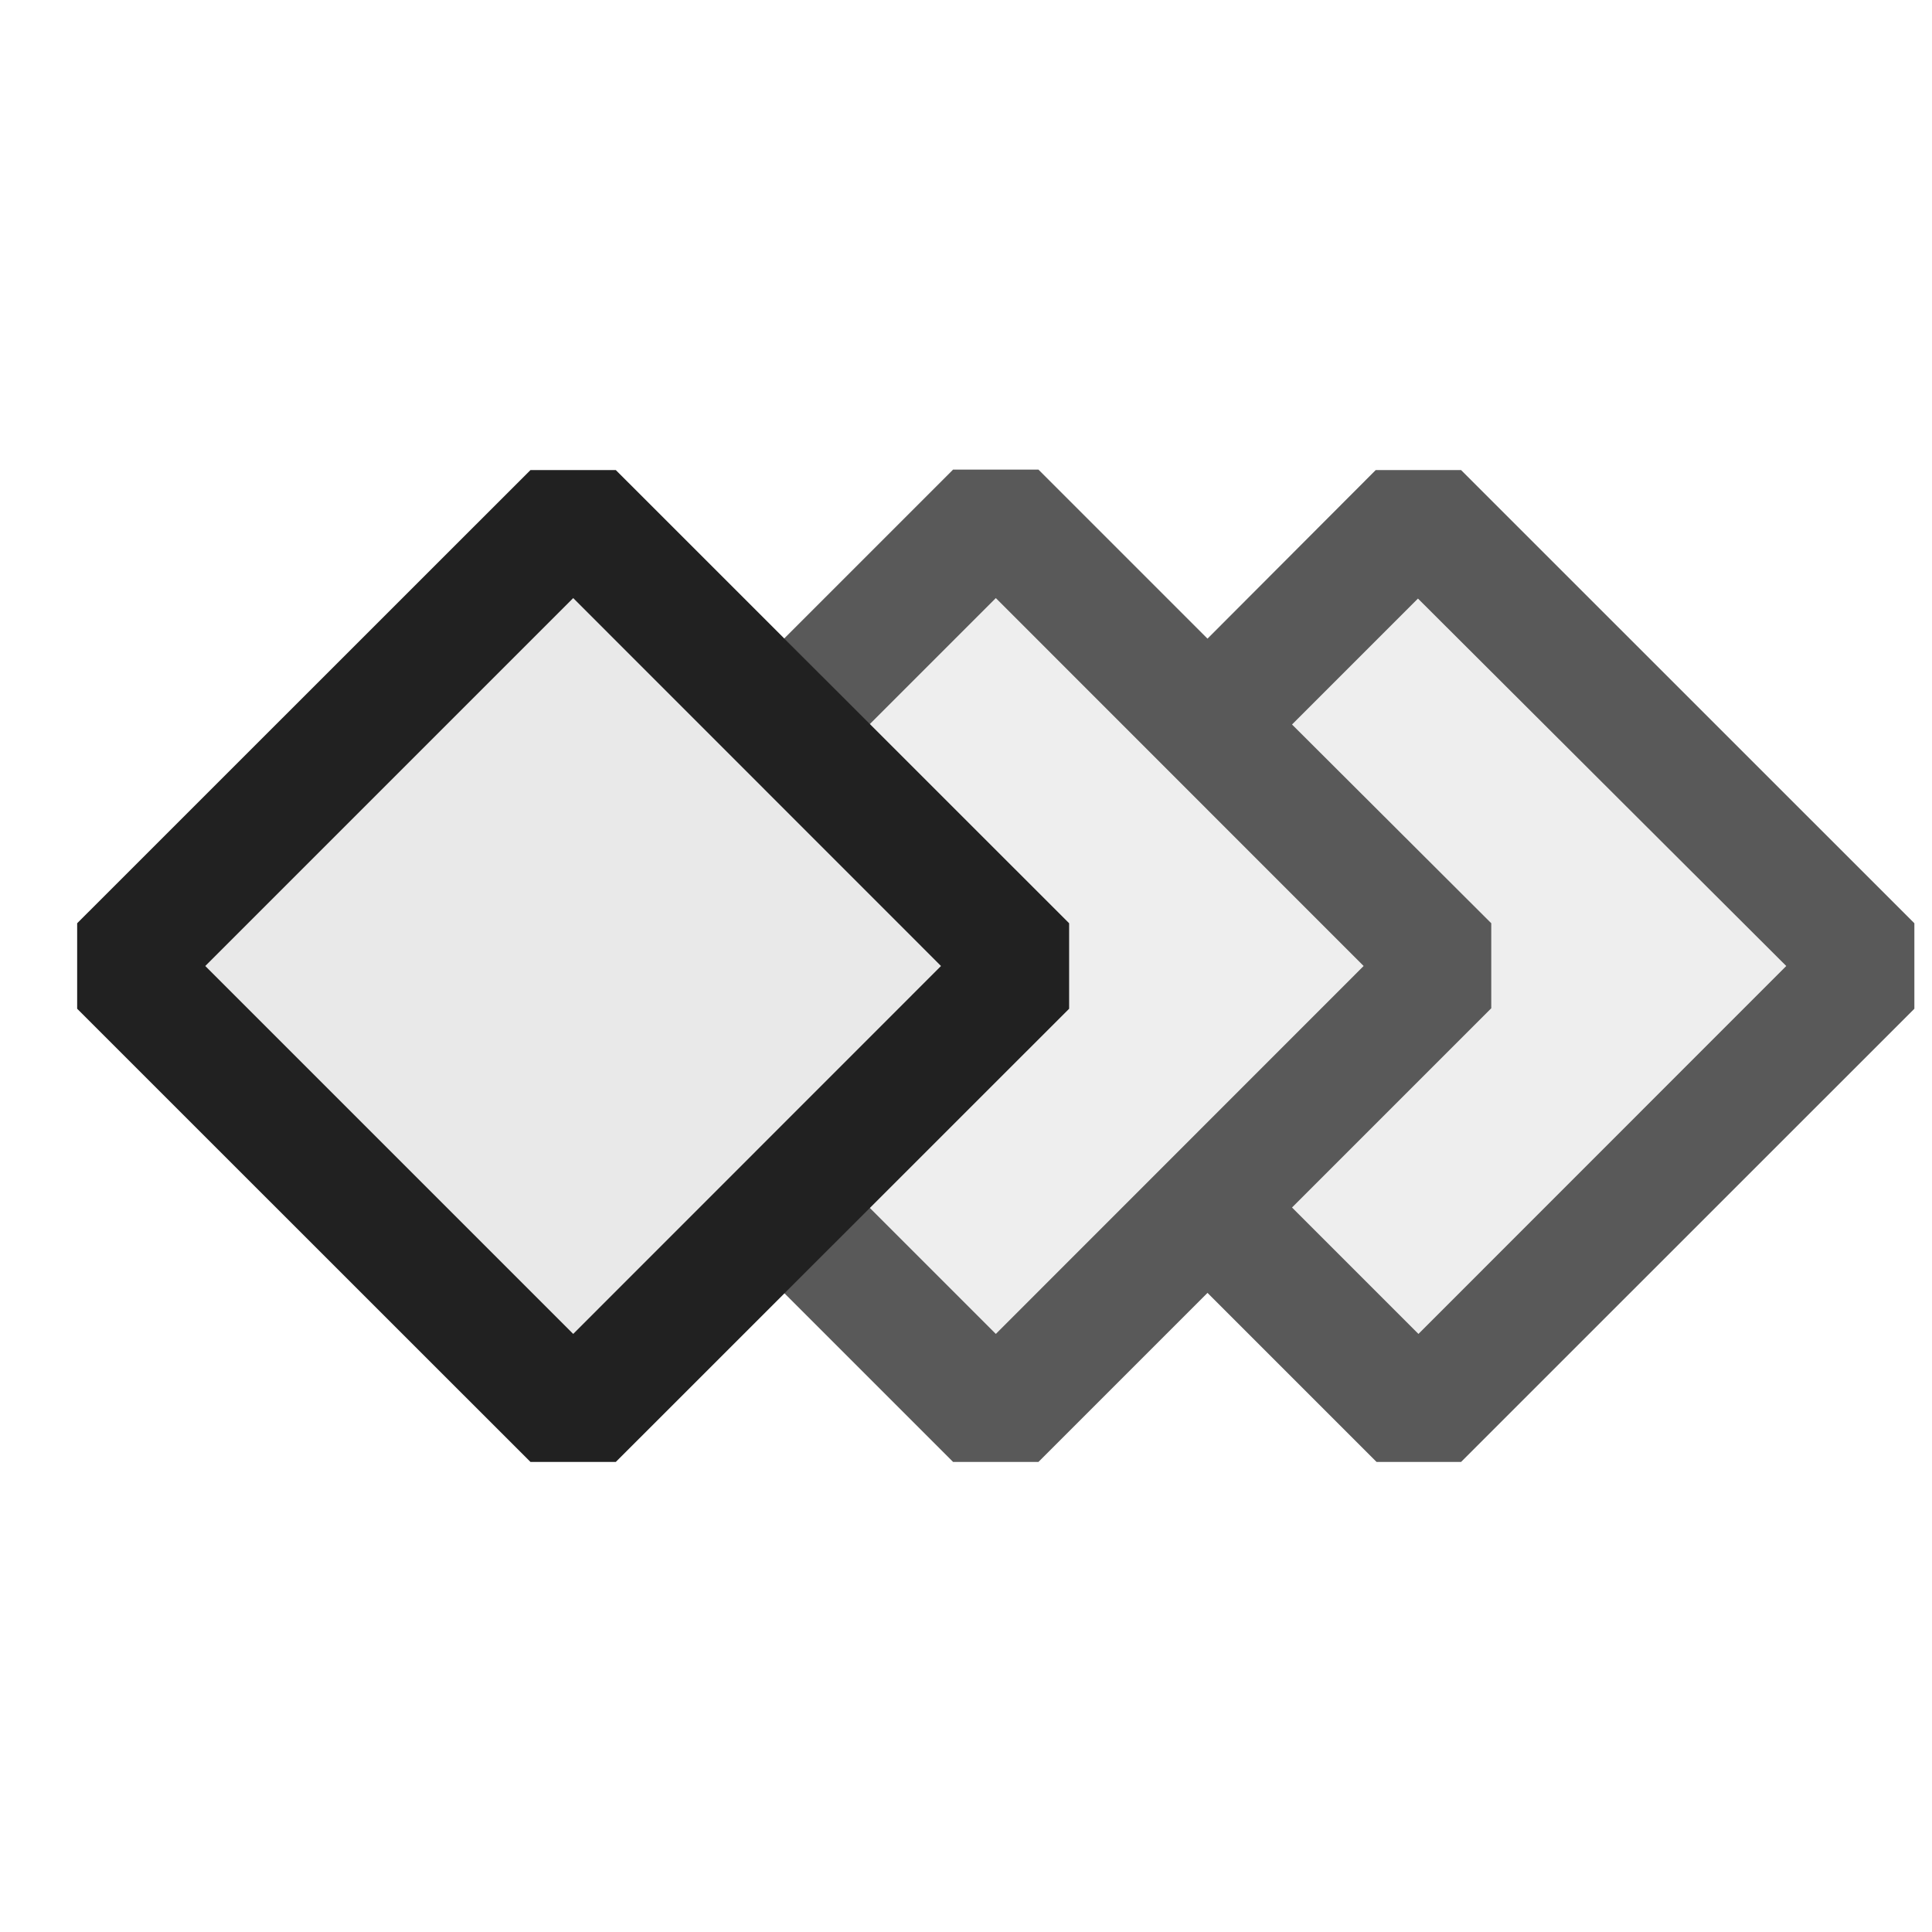 <svg xmlns="http://www.w3.org/2000/svg" viewBox="0 0 16 16">
  <defs>
    <style>.canvas{fill: none; opacity: 0;}.light-defaultgrey-10{fill: #212121; opacity: 0.1;}.light-defaultgrey{fill: #212121; opacity: 1;}.cls-1{opacity:0.75;}</style>
  </defs>
  <title>IconLightFlowSwitch</title>
  <g id="canvas">
    <path class="canvas" d="M16,16H0V0H16Z" />
  </g>
  <g id="level-1">
    <path class="light-defaultgrey-10" d="M4.747,11.754.992,8,4.747,4.246,8.5,8Z" />
    <path class="light-defaultgrey" d="M5.1,12.107H4.393L.639,8.354V7.646L4.393,3.893H5.1L8.854,7.646v.708ZM1.7,8l3.047,3.047L7.793,8,4.747,4.953Z" />
    <g class="cls-1">
      <path class="light-defaultgrey-10" d="M15.5,8l-3.754,3.754L10,10l-1.75,1.75L6.5,10l2-2-2-2,1.75-1.75L10,6l1.75-1.75Z" />
      <path class="light-defaultgrey" d="M12.1,3.893h-.707L10,5.289l-1.4-1.4H7.893l-1.4,1.4L7.2,6,8.247,4.953,11.293,8,8.247,11.047,7.2,10l-.707.707,1.4,1.4H8.6l1.4-1.4,1.4,1.4H12.1l3.754-3.753V7.646Zm-.353,7.154L10.7,10l1.65-1.65V7.646L10.7,6l1.043-1.043L14.793,8Z" />
    </g>
  </g>
</svg>
